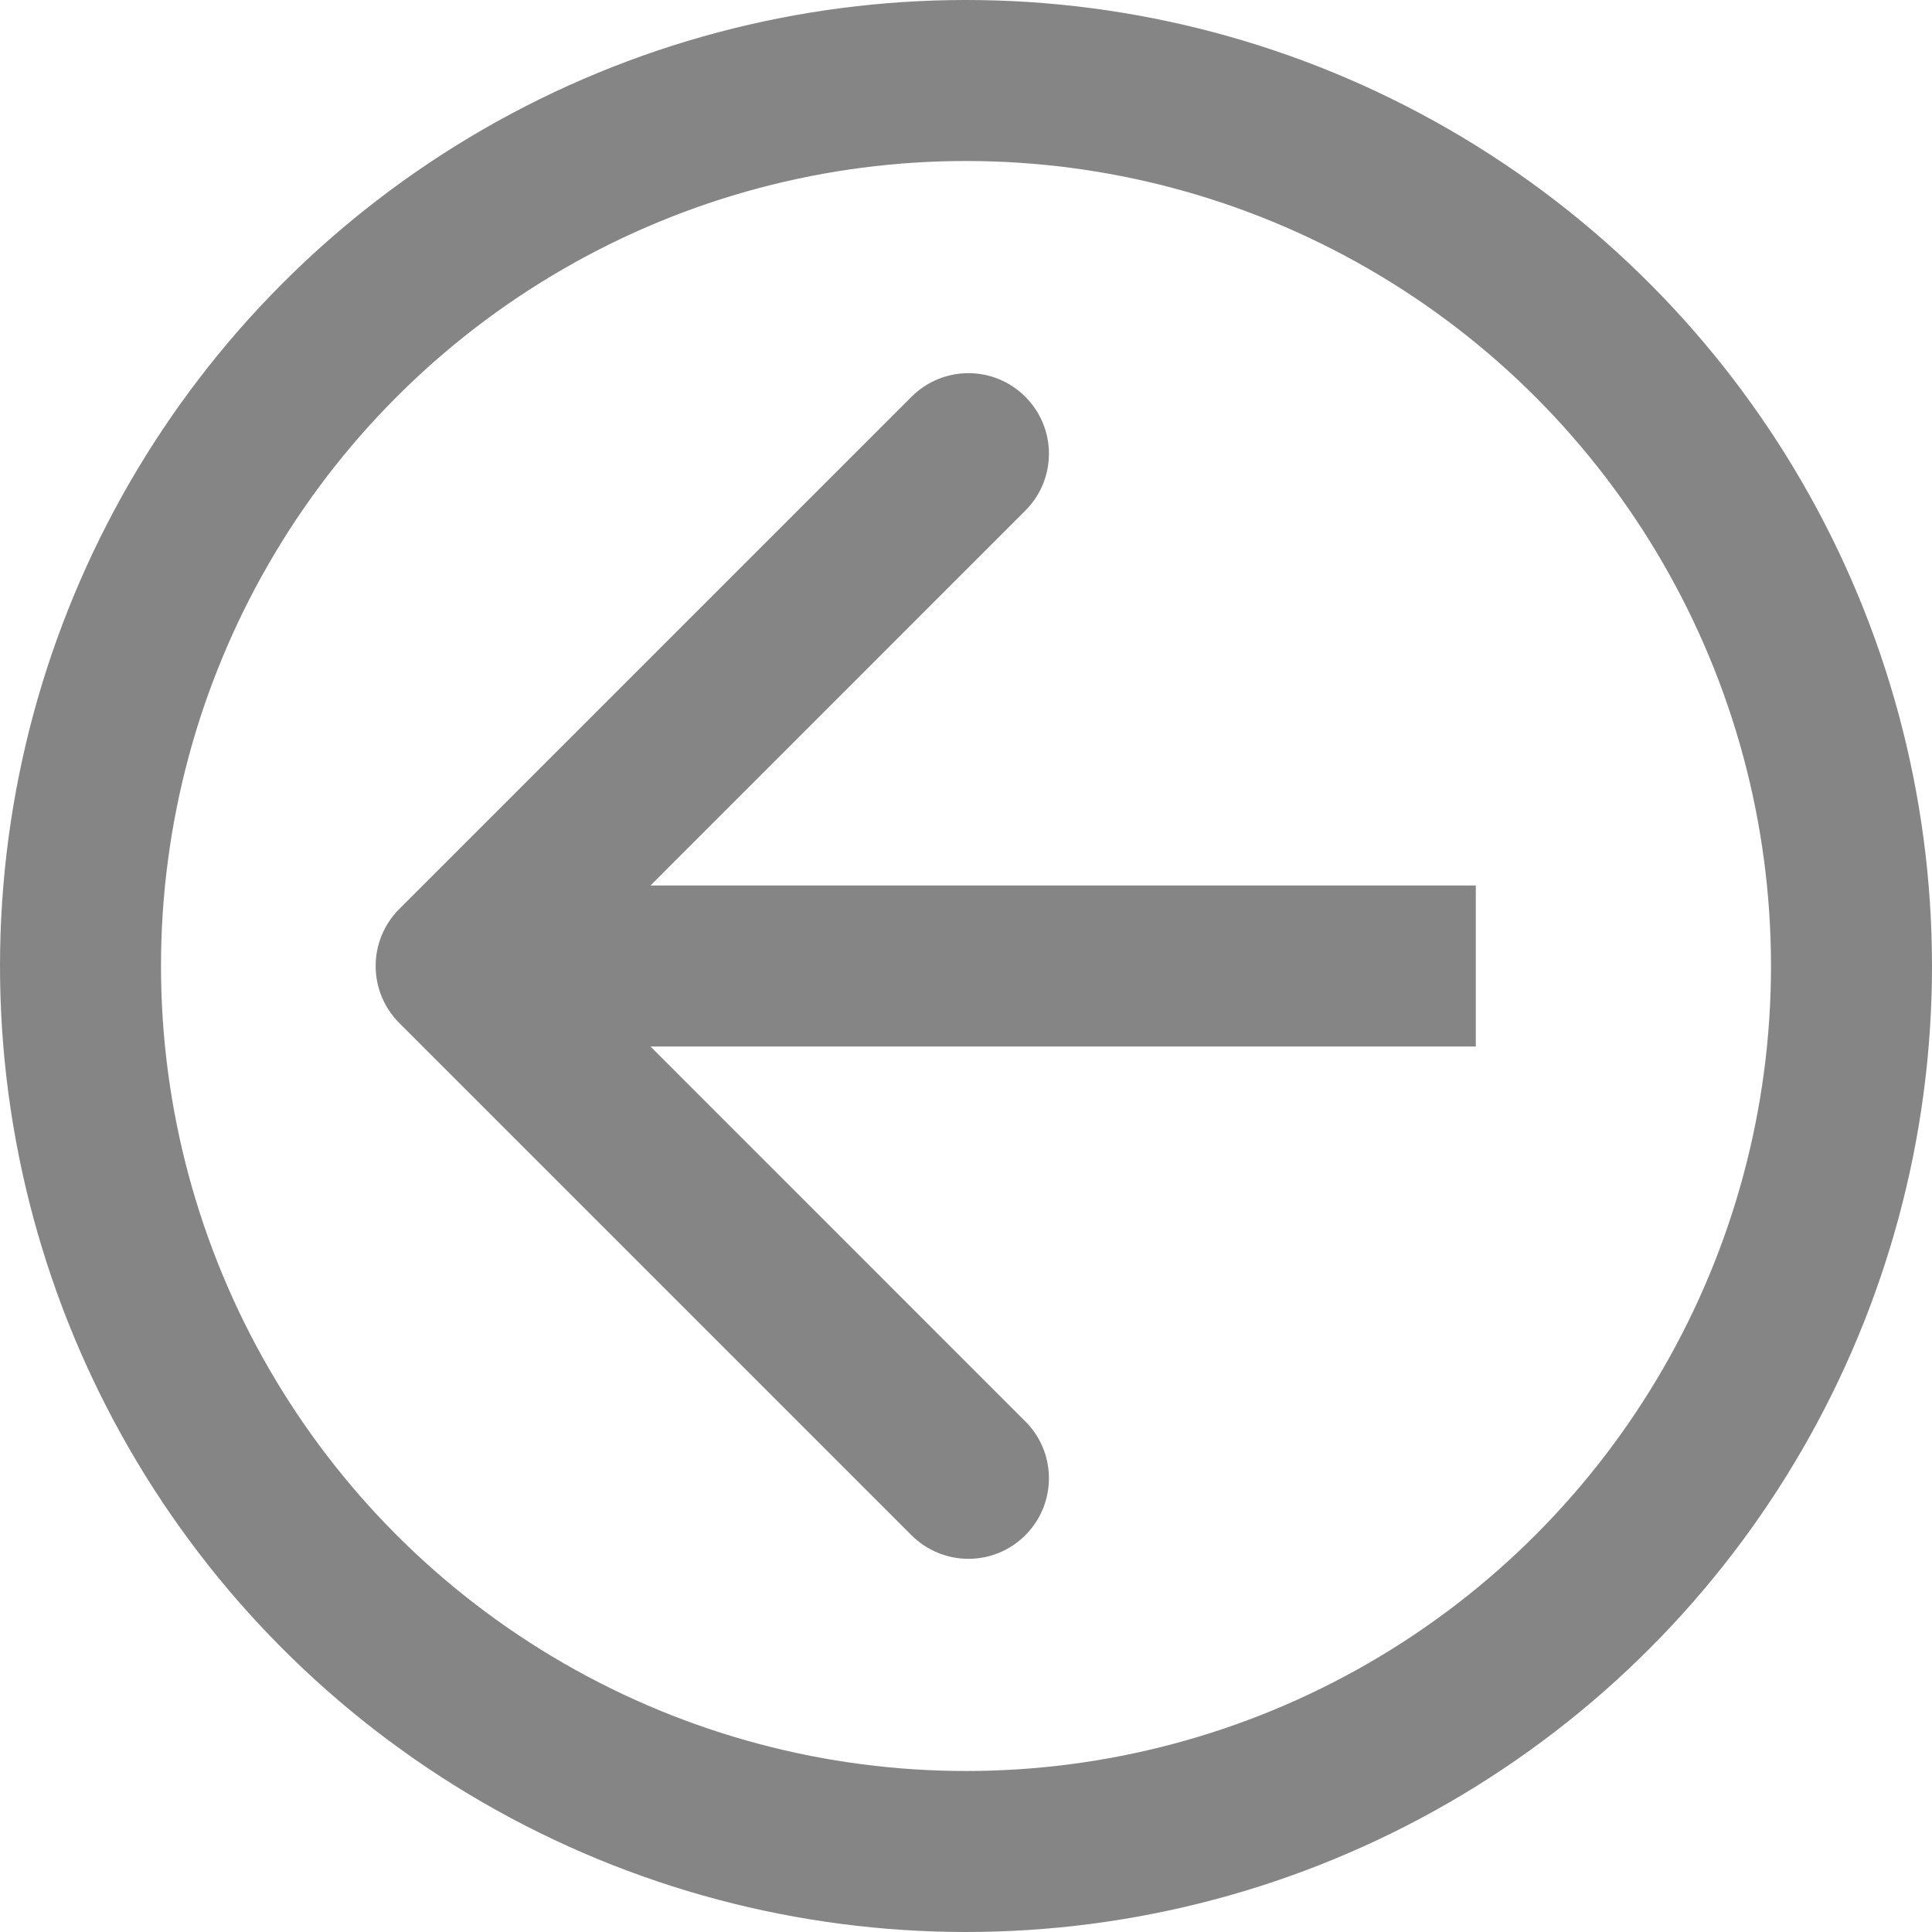 <svg width="24" height="24" viewBox="0 0 24 24" fill="none" xmlns="http://www.w3.org/2000/svg">
<g id="Group 851212413">
<circle id="Ellipse 1" cx="10" cy="10" r="11" transform="matrix(-1 0 0 1 22 2)" stroke="#858585" stroke-width="2"/>
<path id="Arrow 2" d="M4.959 12.707C4.569 12.317 4.569 11.683 4.959 11.293L11.323 4.929C11.714 4.538 12.347 4.538 12.737 4.929C13.128 5.319 13.128 5.953 12.737 6.343L7.081 12L12.737 17.657C13.128 18.047 13.128 18.68 12.737 19.071C12.347 19.462 11.714 19.462 11.323 19.071L4.959 12.707ZM18.333 13H5.666V11H18.333V13Z" fill="#858585"/>
</g>
</svg>
